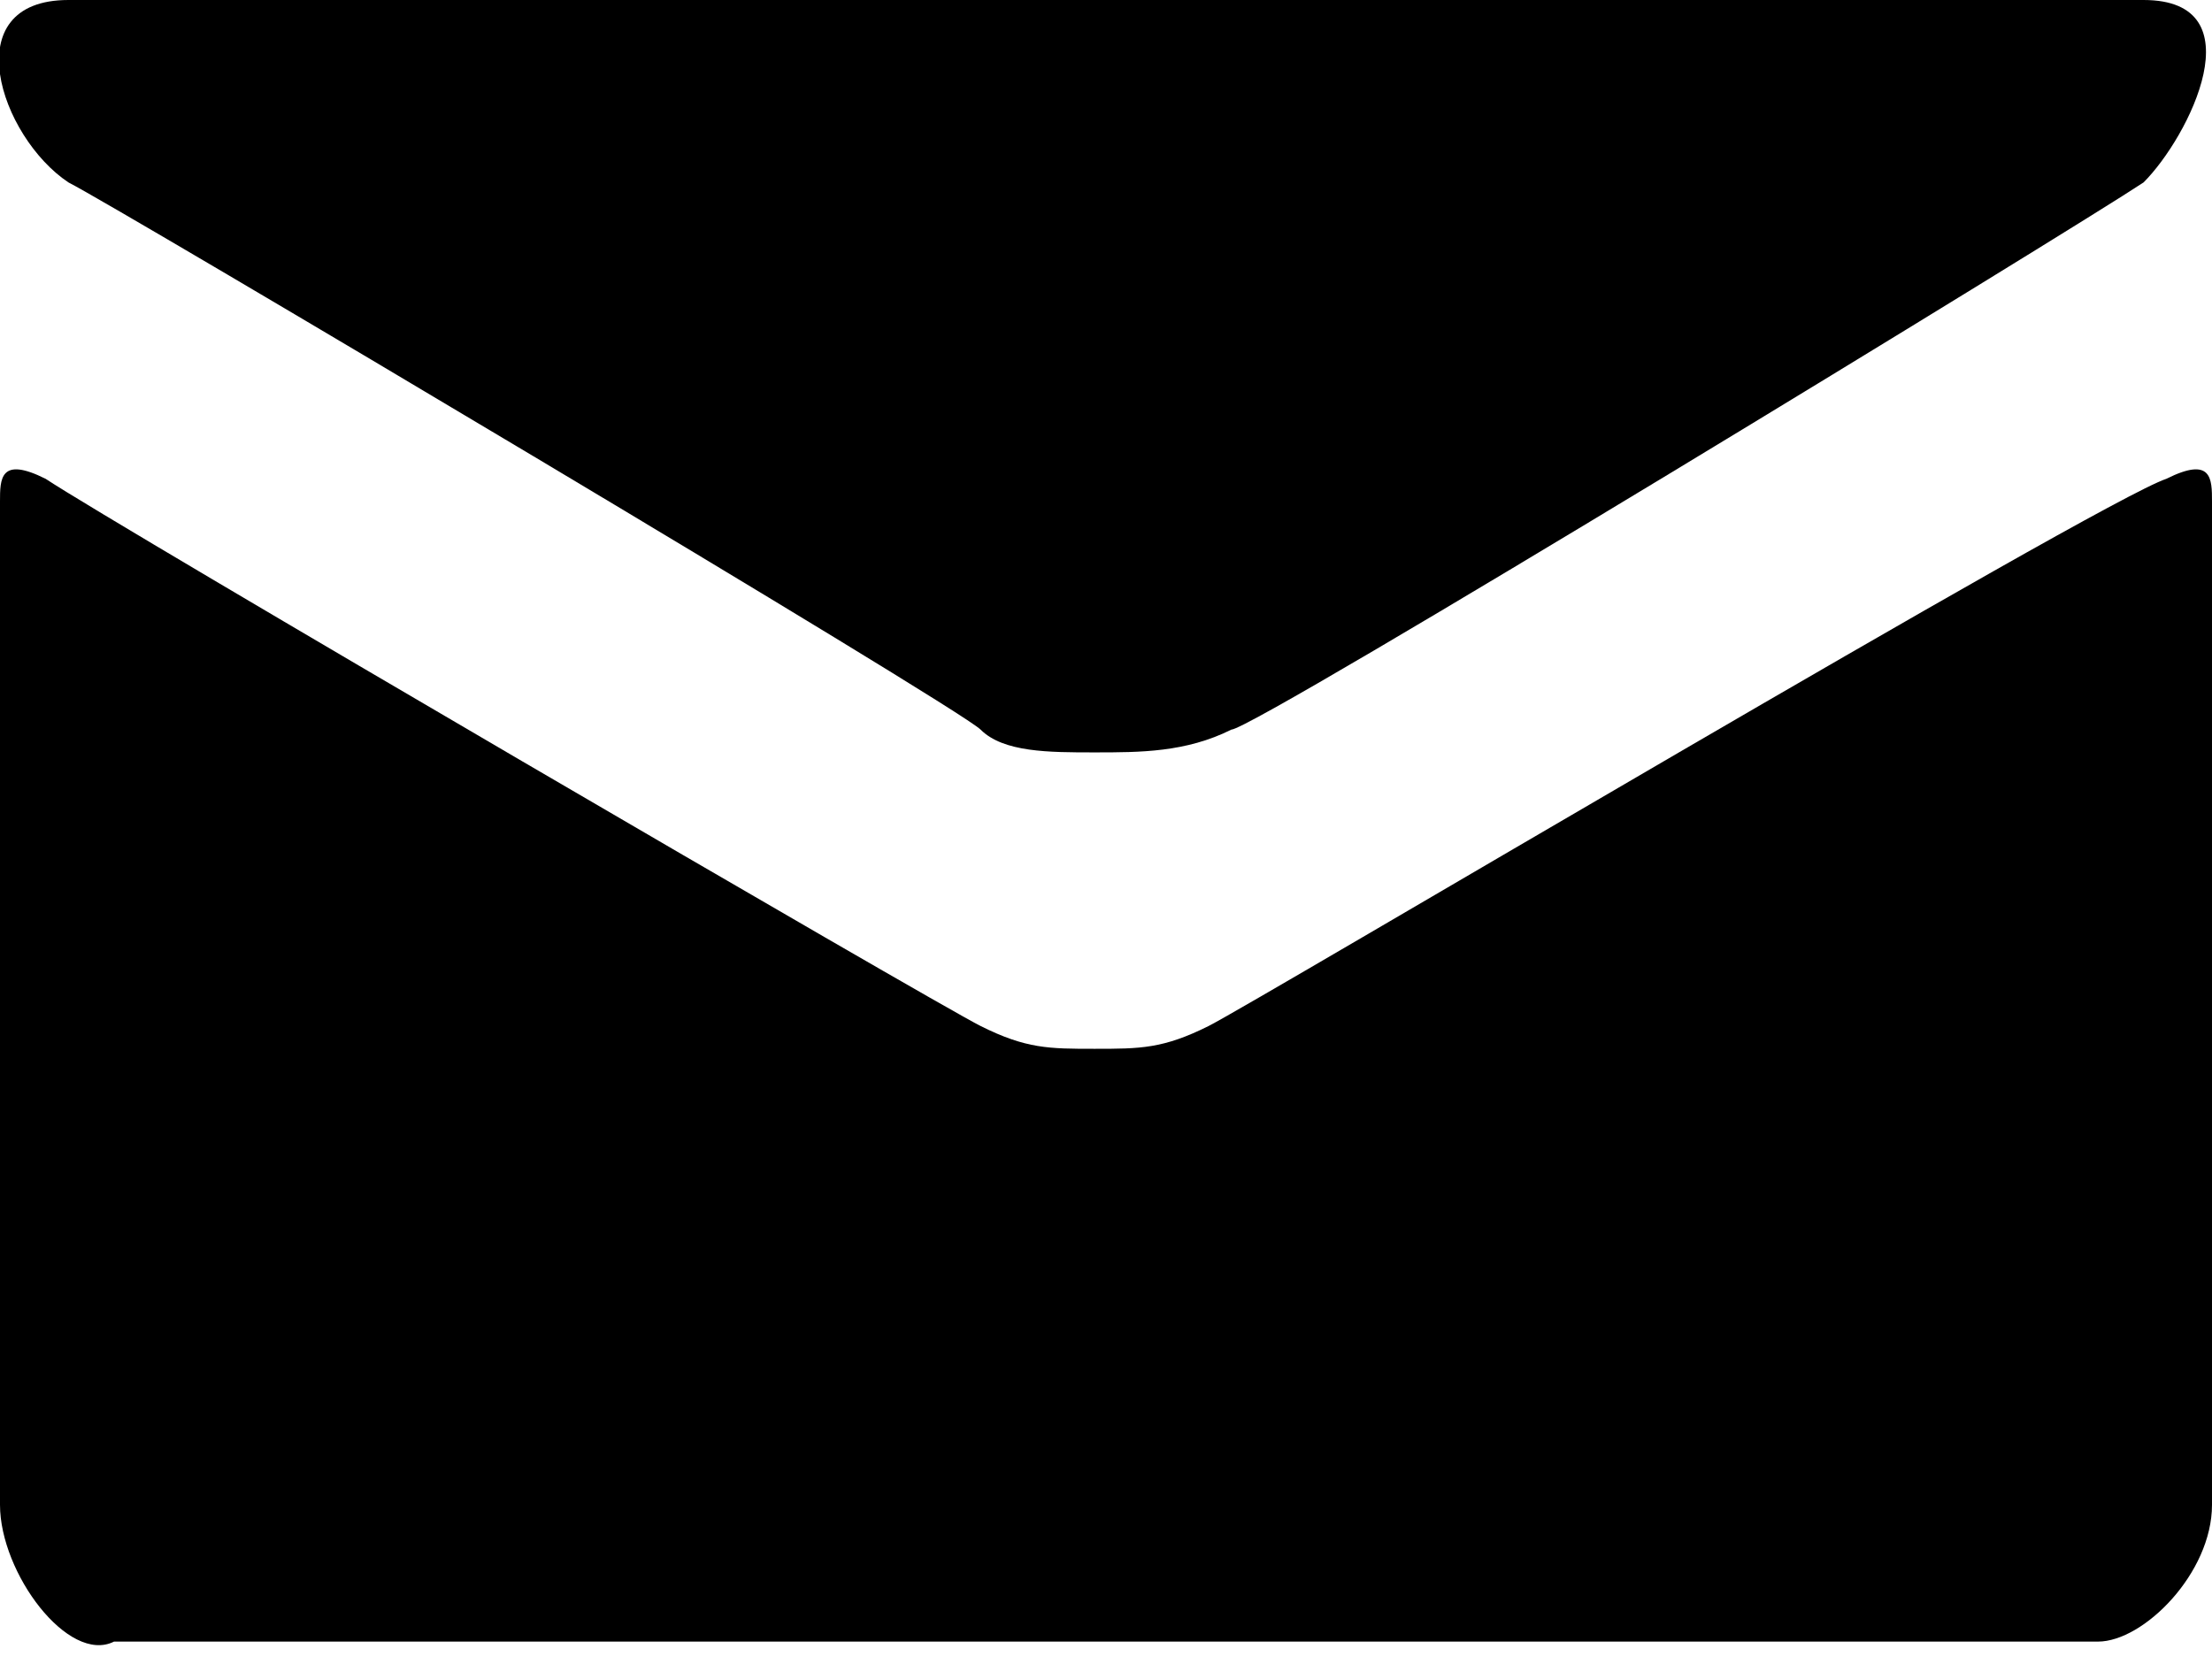 <!-- Generator: Adobe Illustrator 19.1.0, SVG Export Plug-In  -->
<svg version="1.1"
	 xmlns="http://www.w3.org/2000/svg" xmlns:xlink="http://www.w3.org/1999/xlink" xmlns:a="http://ns.adobe.com/AdobeSVGViewerExtensions/3.0/"
	 x="0px" y="0px" width="9.7px" height="7.3px" viewBox="0 0 9.7 7.3" enable-background="new 0 0 9.7 7.3" xml:space="preserve">
<defs>
</defs>
<g>
	<path d="M0.3,0h9.1c0.5,0,0.2,0.6,0,0.8c-0.3,0.2-3.9,2.4-4,2.4C5.2,3.3,5,3.3,4.8,3.3
		c-0.2,0-0.4,0-0.5-0.1c-0.1-0.1-3.8-2.3-4-2.4C0,0.6-0.2,0,0.3,0z"/>
	<path d="M9.7,6.6c0,0.3-0.3,0.6-0.5,0.6H0.5C0.3,7.3,0,6.9,0,6.6c0,0,0-4.3,0-4.4C0,2.1,0,2,0.2,2.1
		c0.3,0.2,3.9,2.3,4.1,2.4c0.2,0.1,0.3,0.1,0.5,0.1c0.2,0,0.3,0,0.5-0.1s3.9-2.3,4.2-2.4c0.2-0.1,0.2,0,0.2,0.1
		C9.7,2.4,9.7,6.6,9.7,6.6z"/>
</g>
</svg>
